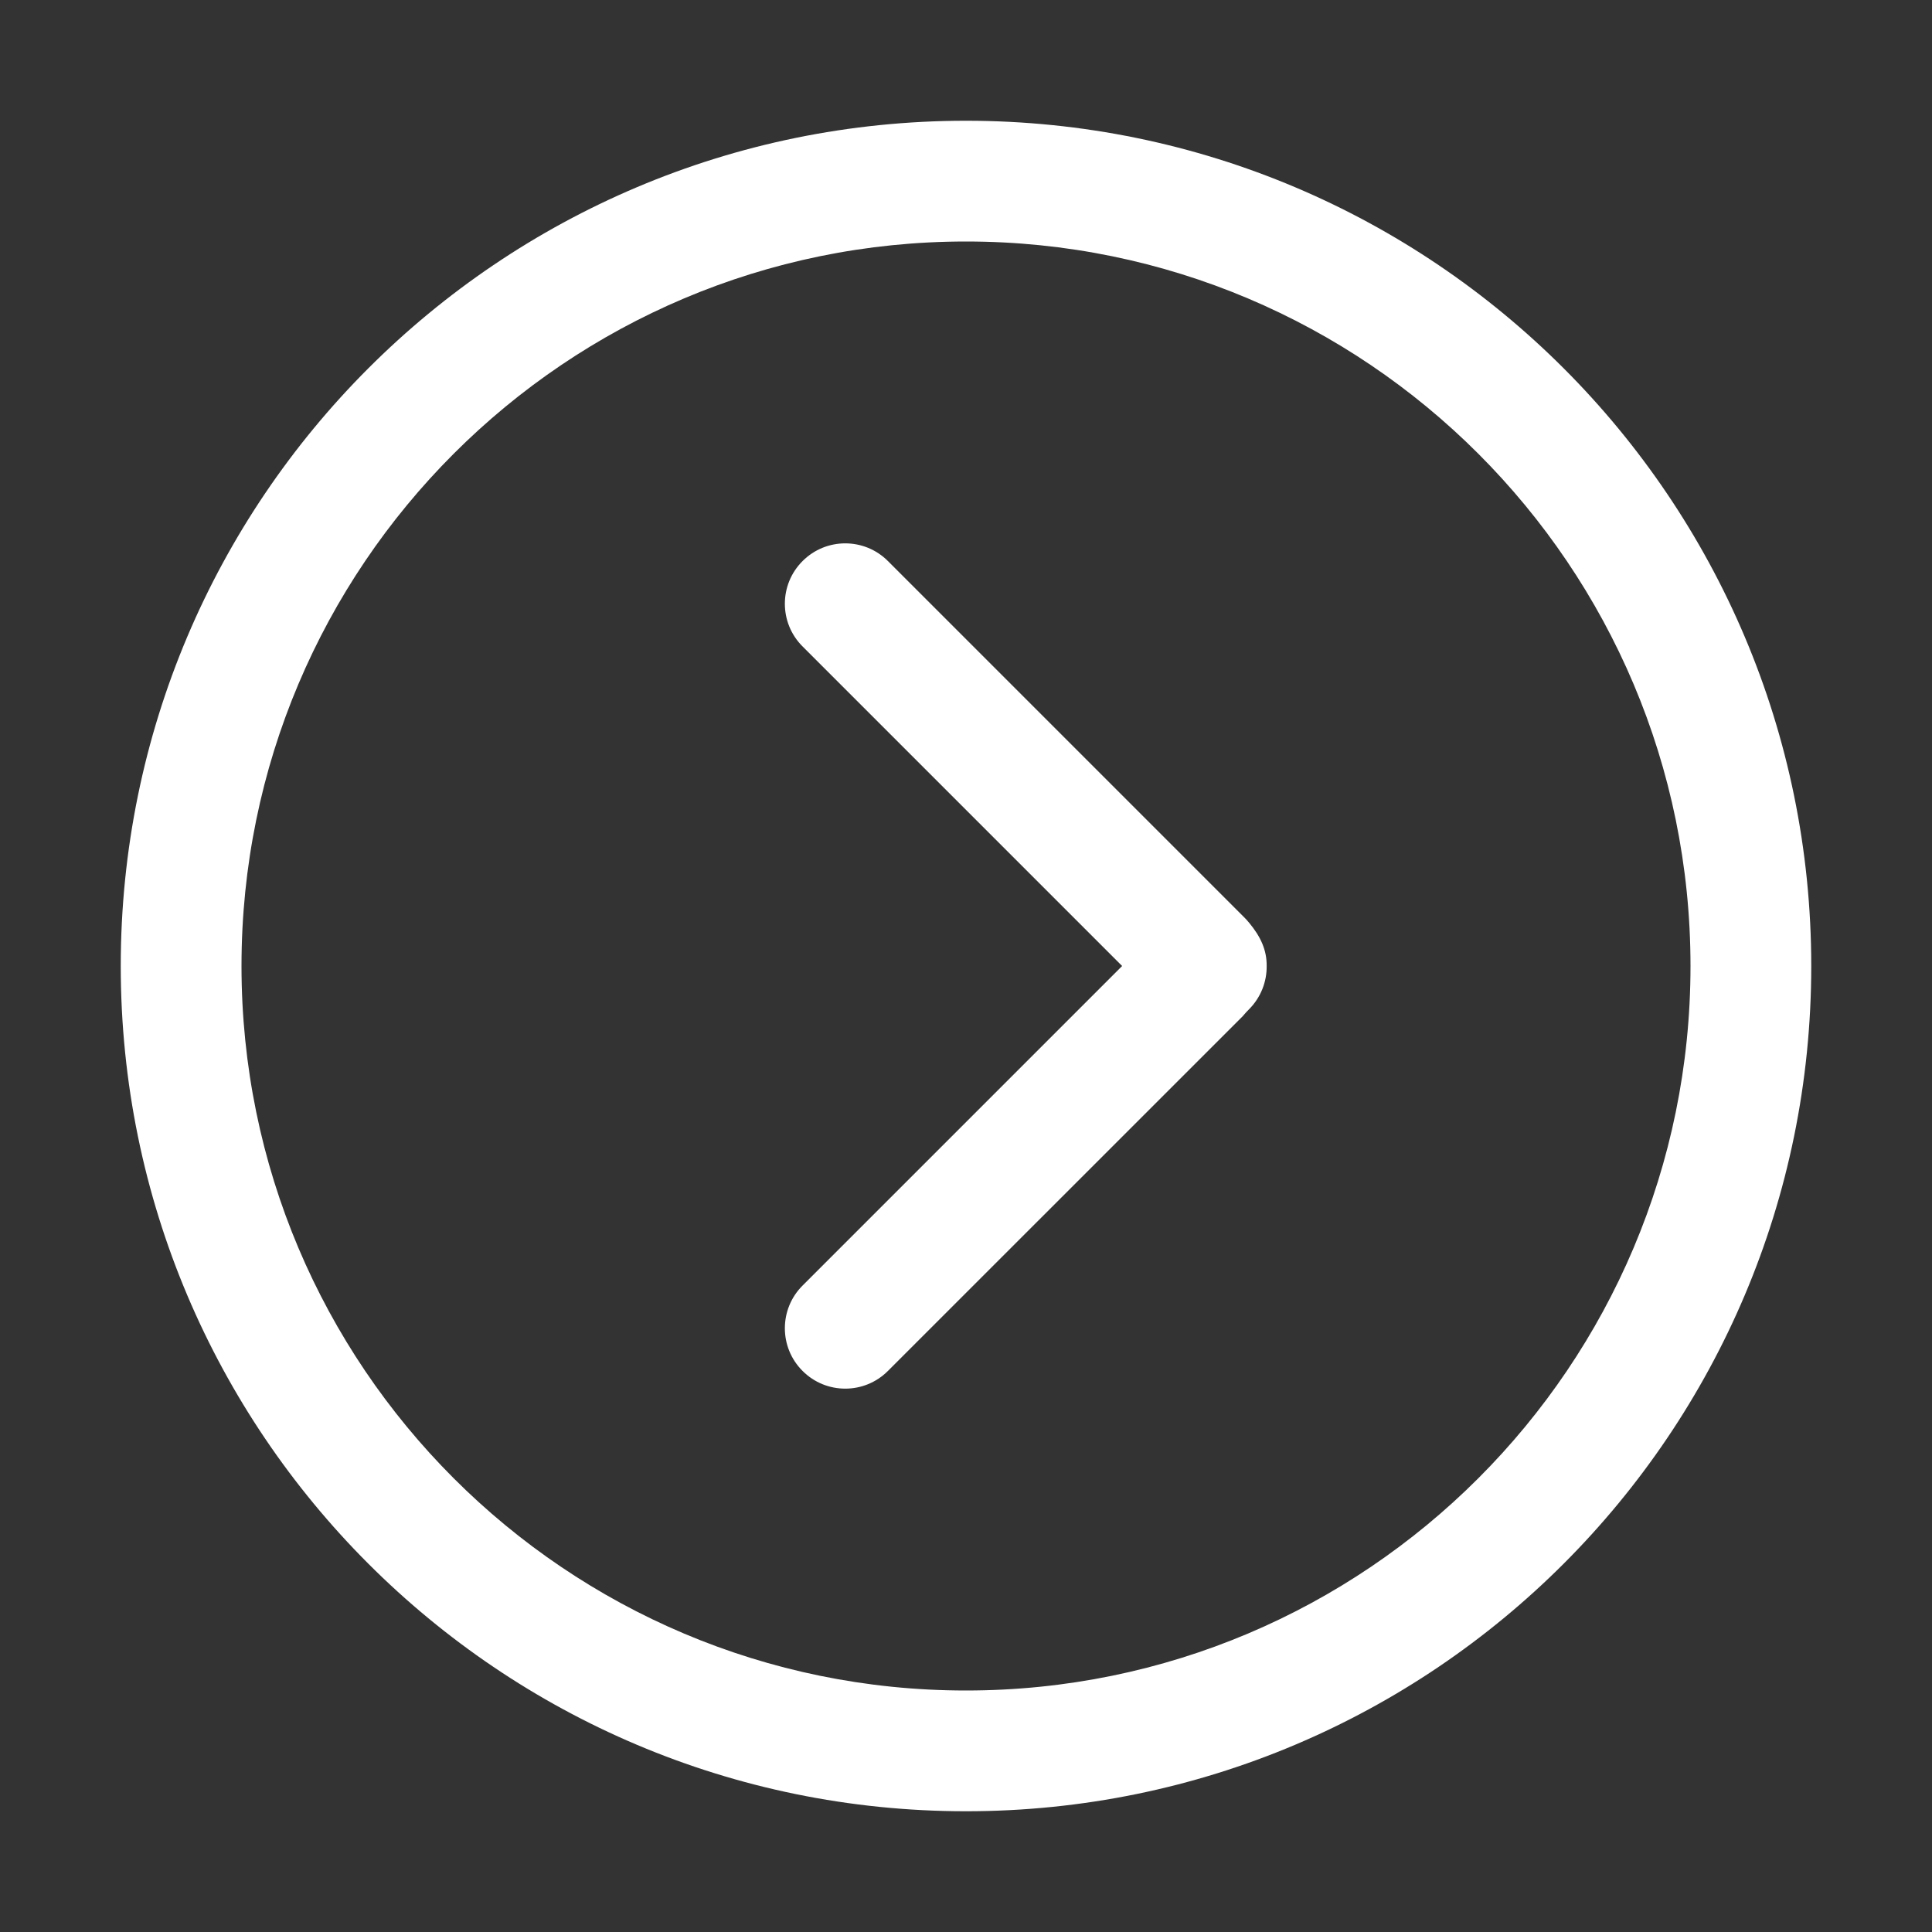<svg width="32" height="32" viewBox="0 0 32 32" fill="none" xmlns="http://www.w3.org/2000/svg">
<rect x="0" y="0" width="32" height="32" fill="#333333" stroke="none"/>
<path d="M14.707 9.293C14.317 8.902 13.683 8.902 13.293 9.293C12.902 9.683 12.902 10.317 13.293 10.707L18.586 16L13.293 21.293C12.902 21.683 12.902 22.317 13.293 22.707C13.683 23.098 14.317 23.098 14.707 22.707L20.586 16.829C20.596 16.818 20.605 16.807 20.614 16.796C20.638 16.769 20.661 16.743 20.688 16.717C20.885 16.519 20.983 16.259 20.98 16C20.983 15.74 20.883 15.516 20.688 15.282C20.646 15.232 20.637 15.223 20.587 15.173L20.585 15.171L14.707 9.293ZM16 2C8.268 2 2 8.268 2 16C2 23.732 8.268 30 16 30C23.732 30 30 23.732 30 16C30 8.268 23.732 2 16 2ZM4 16C4 9.373 9.373 4 16 4C22.627 4 28 9.373 28 16C28 22.627 22.627 28 16 28C9.373 28 4 22.627 4 16Z" fill="#ffffff"/>
</svg>
